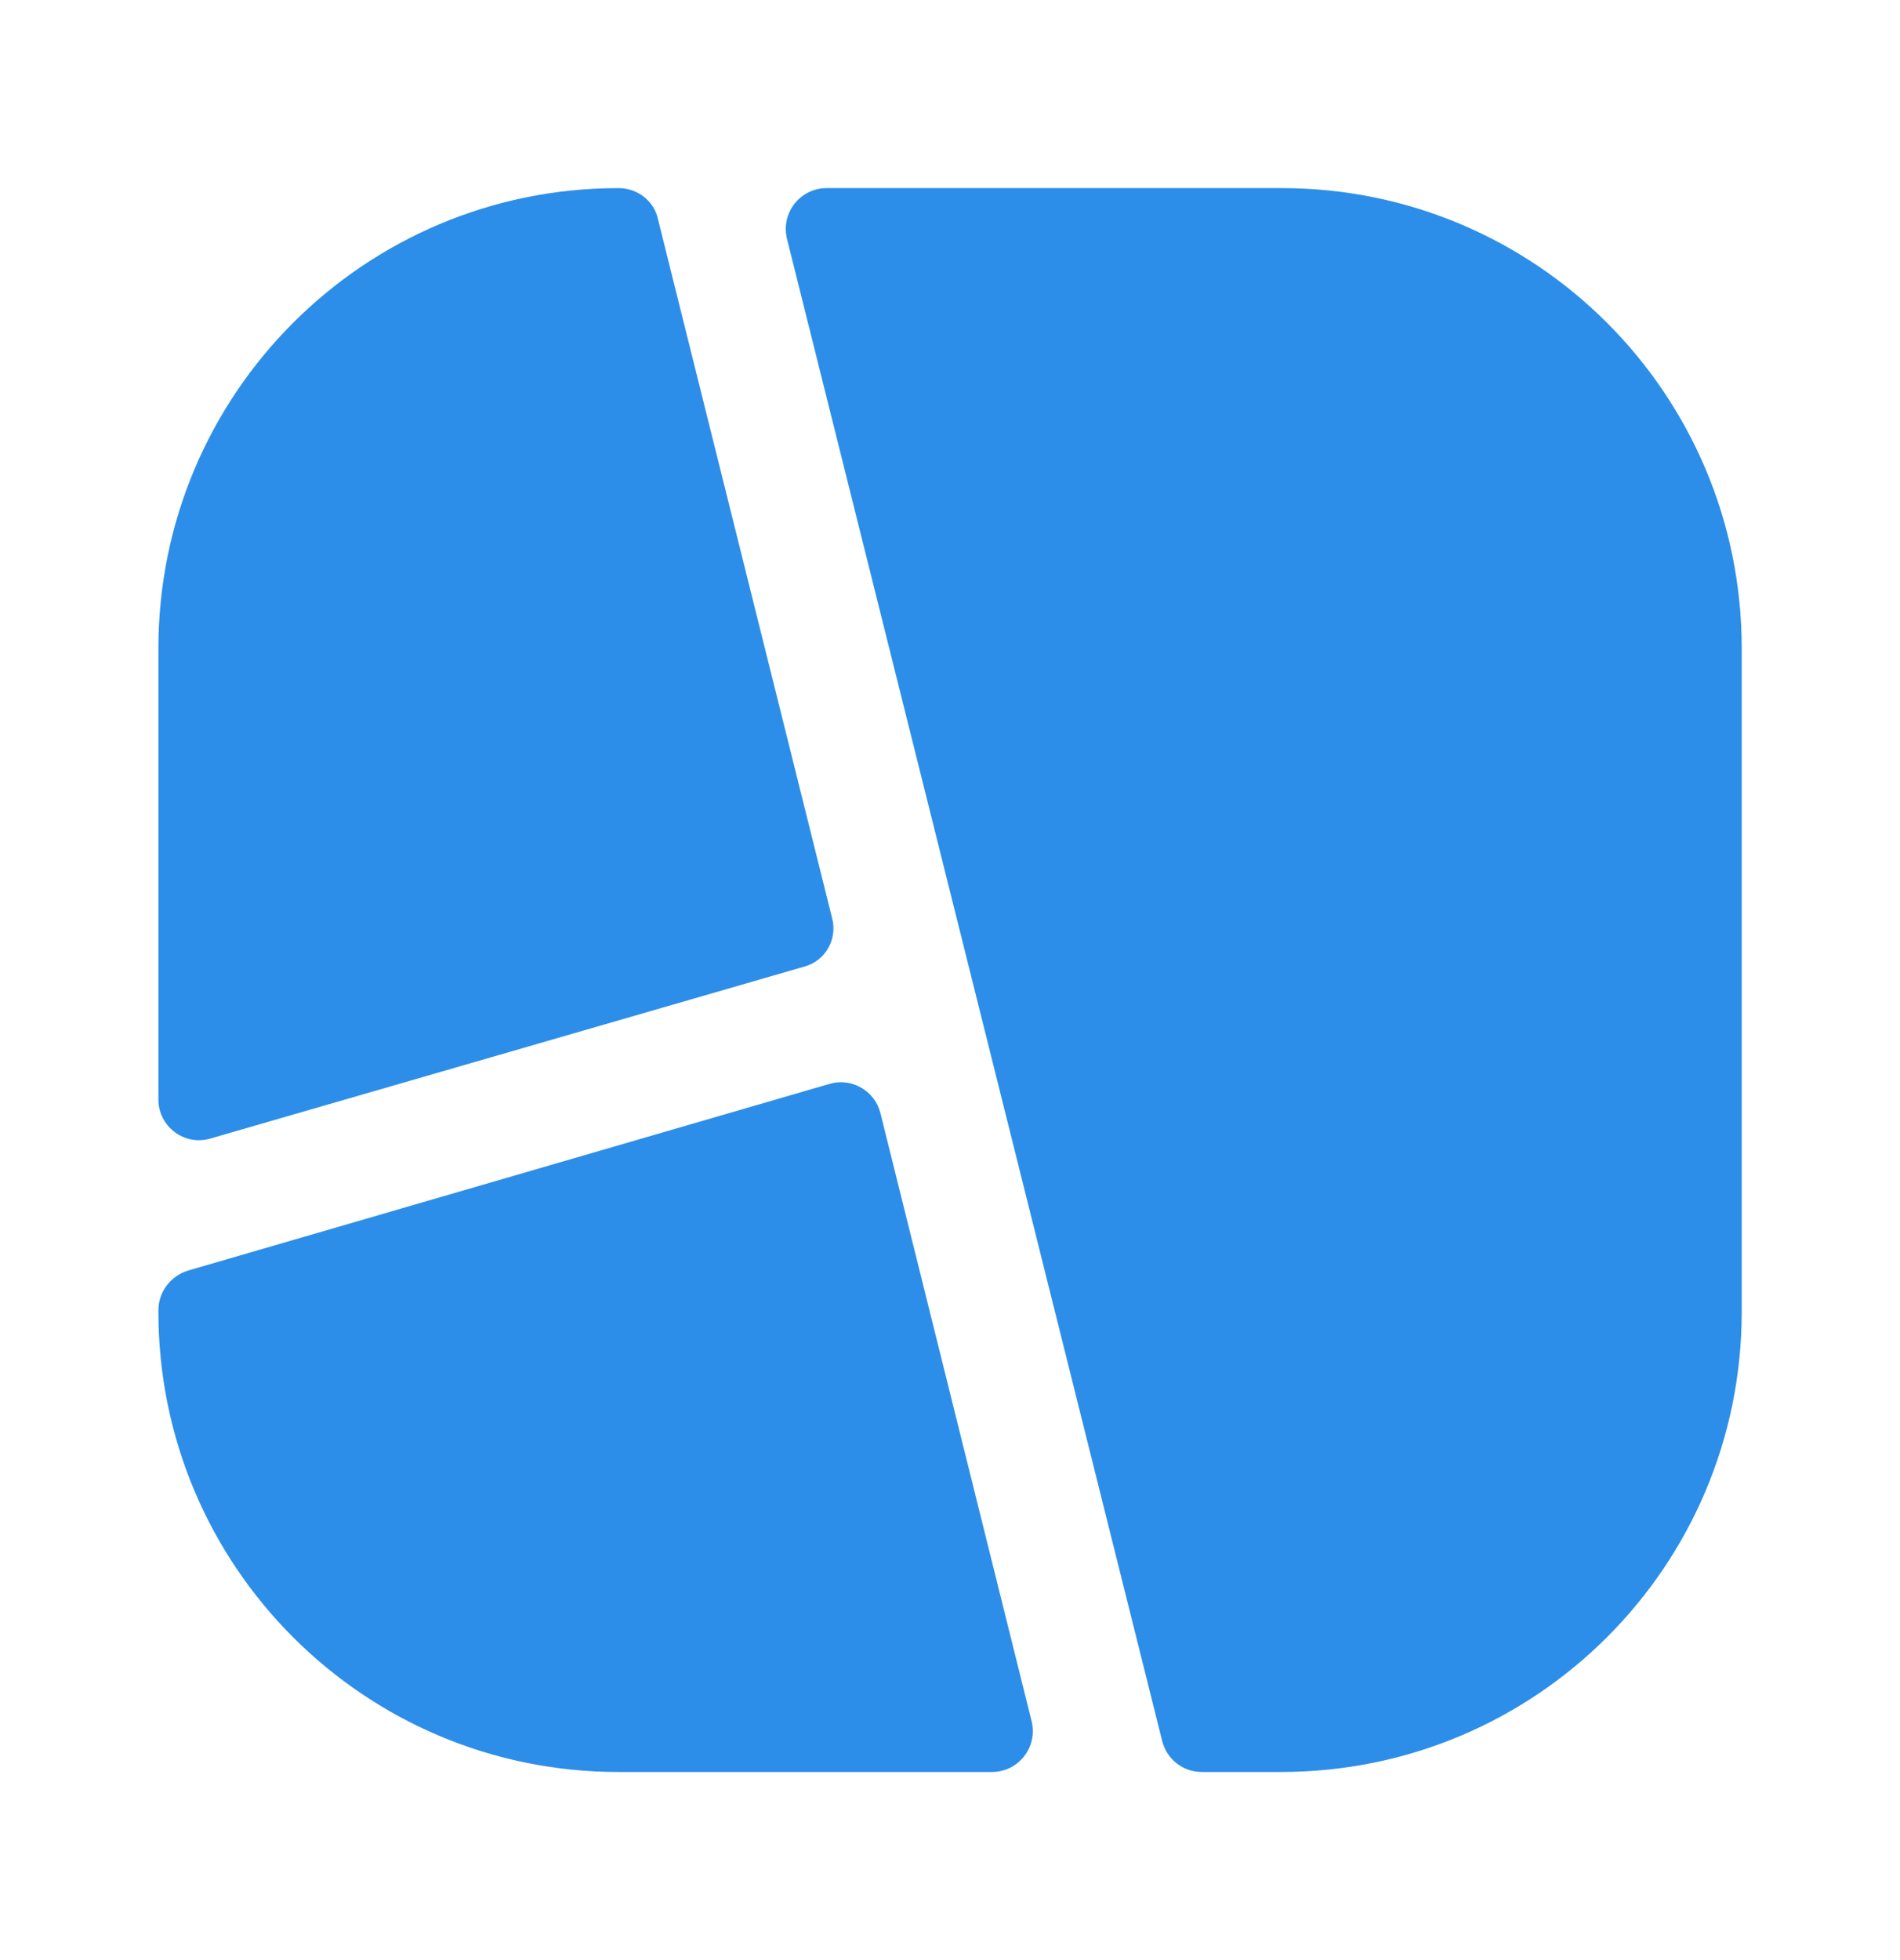 <svg width="32" height="33" viewBox="0 0 32 33" fill="none" xmlns="http://www.w3.org/2000/svg">
<path d="M14.015 15.46L11.081 3.687C11.015 3.38 10.735 3.167 10.415 3.167C6.135 3.167 2.668 6.633 2.668 10.913V18.513C2.668 18.967 3.108 19.3 3.548 19.167L13.548 16.273C13.895 16.18 14.108 15.82 14.015 15.46Z" fill="#2C8EE8"/>
<path d="M14.828 18.74C14.735 18.367 14.348 18.14 13.975 18.247L3.161 21.393C2.868 21.487 2.668 21.753 2.668 22.06V22.087C2.668 26.367 6.135 29.833 10.415 29.833H16.708C17.148 29.833 17.481 29.42 17.375 28.98L14.828 18.74Z" fill="#2C8EE8"/>
<path d="M21.588 3.167H13.921C13.481 3.167 13.148 3.58 13.254 4.02L19.574 29.313C19.654 29.62 19.921 29.833 20.241 29.833H21.574C25.868 29.833 29.334 26.367 29.334 22.087V10.913C29.334 6.633 25.868 3.167 21.588 3.167Z" fill="#2C8EE8"/>
</svg>
